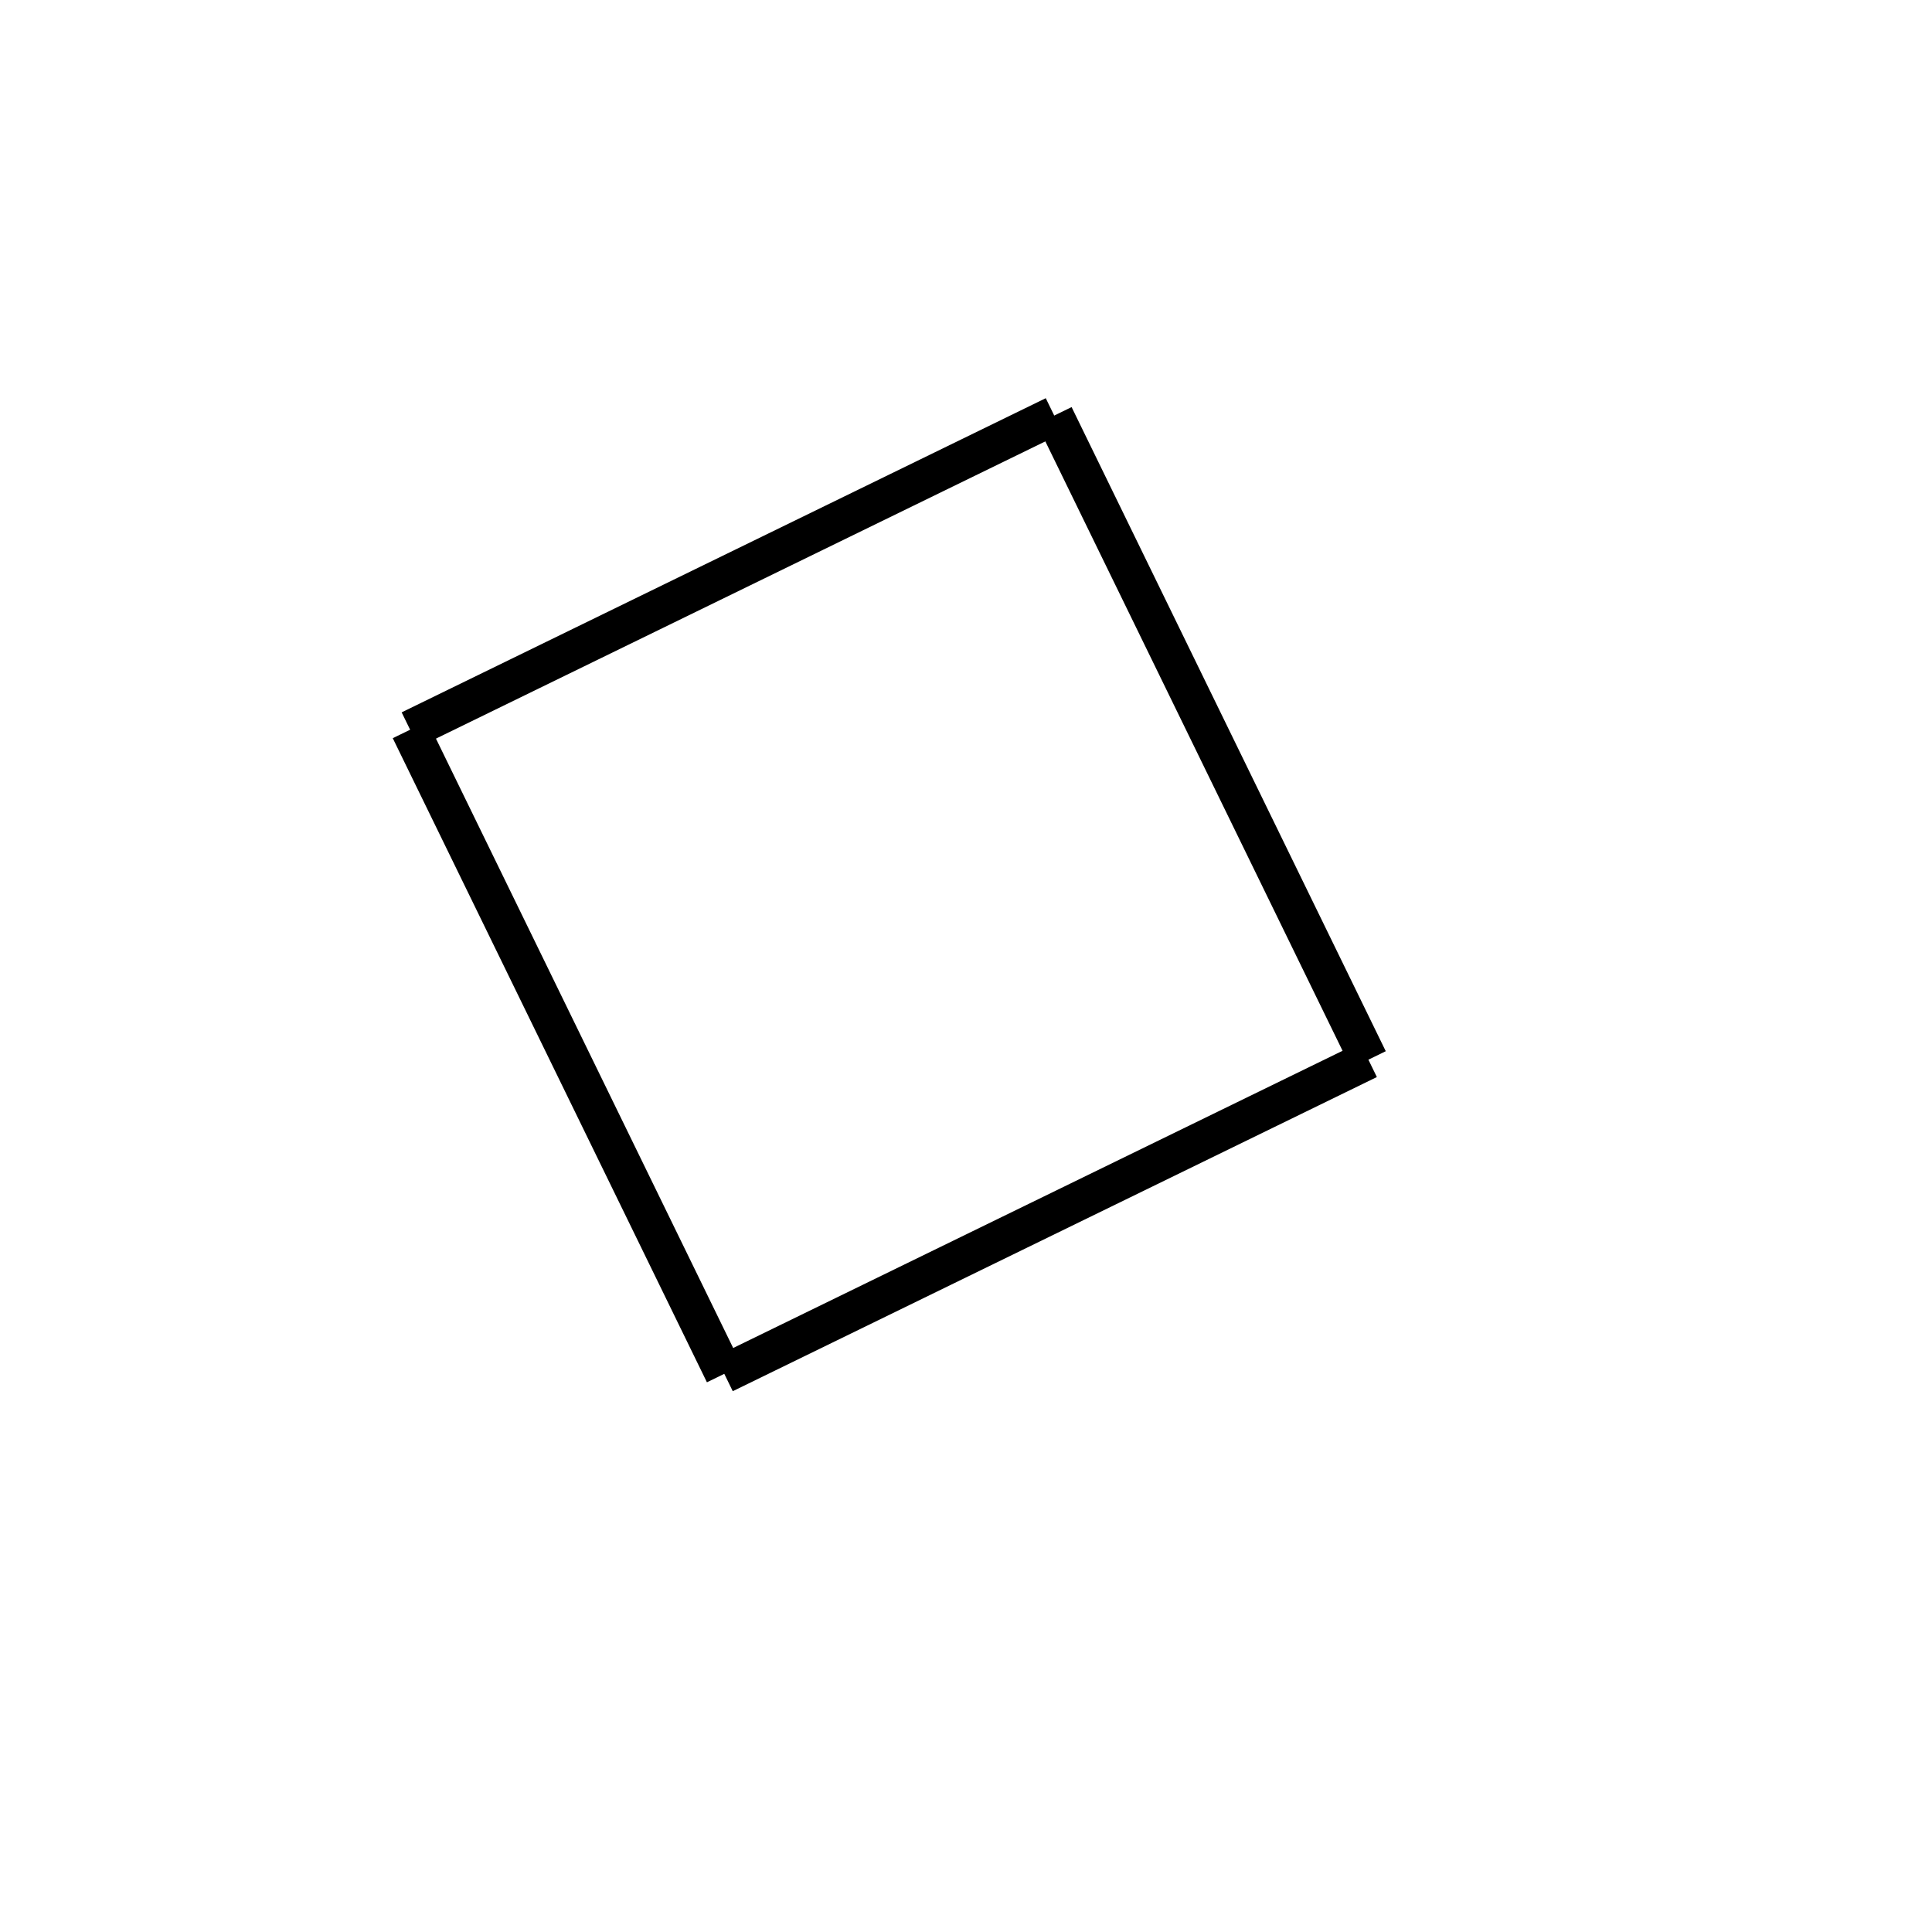 <!-- Este archivo es creado automaticamente por el generador de contenido del programa contornos version 1.1. Este elementos es el numero 724 de la serie 121 -->
<svg xmlns="http://www.w3.org/2000/svg" height="100" width="100">
<rect width="100%" height="100%" fill="#808080" stroke="none"/>
<rect stroke-width="5" stroke="#ffffff" fill="#ffffff" height="100" width="100" y="0" x="0"/>
<line x1="54.567" y1="21.509" x2="70.828" y2="54.849" stroke-width="2" stroke="black" />
<line x1="70.828" y1="54.849" x2="37.489" y2="71.109" stroke-width="2" stroke="black" />
<line x1="21.228" y1="37.77" x2="37.489" y2="71.109" stroke-width="2" stroke="black" />
<line x1="54.567" y1="21.509" x2="21.228" y2="37.77" stroke-width="2" stroke="black" />
</svg>
